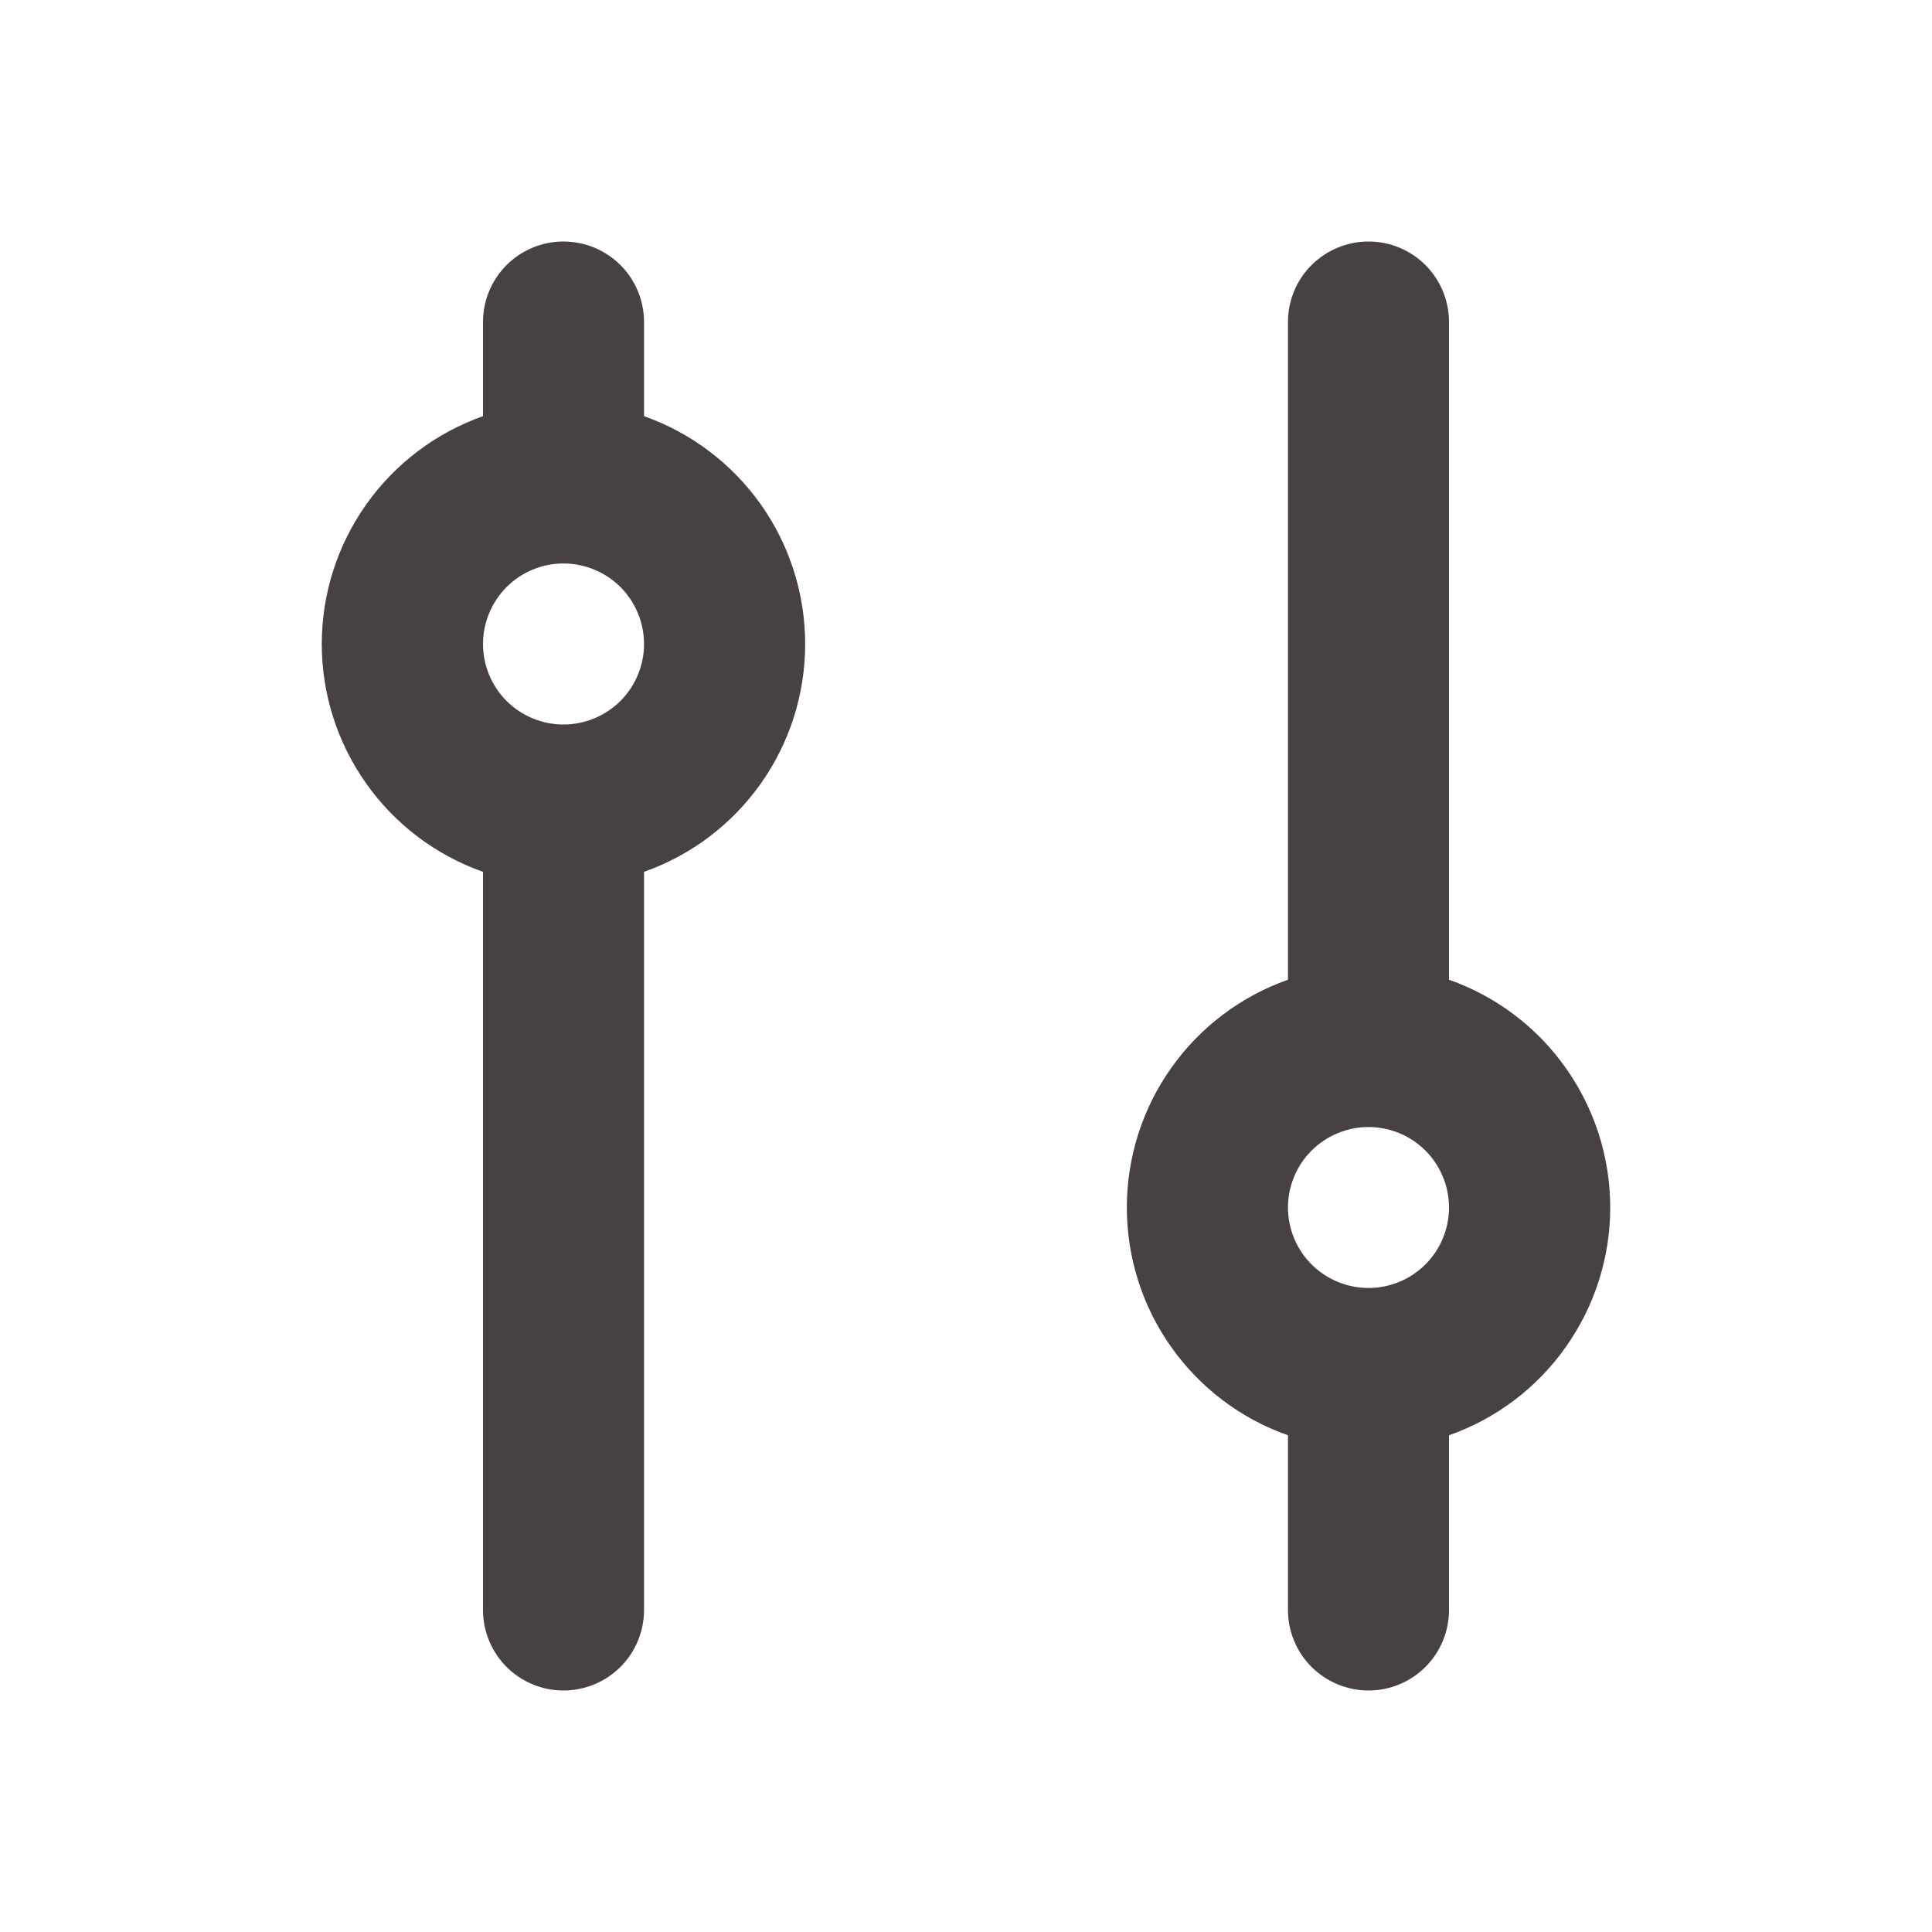 <?xml version="1.0" encoding="UTF-8" standalone="no"?><svg width='20' height='20' viewBox='0 0 20 20' fill='none' xmlns='http://www.w3.org/2000/svg'>
<path fill-rule='evenodd' clip-rule='evenodd' d='M5.833 2.5C5.612 2.5 5.4 2.588 5.244 2.744C5.088 2.9 5 3.112 5 3.333V4.308C4.512 4.481 4.09 4.8 3.791 5.222C3.492 5.645 3.331 6.149 3.331 6.667C3.331 7.184 3.492 7.689 3.791 8.111C4.09 8.534 4.512 8.853 5 9.025V16.667C5 16.888 5.088 17.1 5.244 17.256C5.4 17.412 5.612 17.5 5.833 17.5C6.054 17.5 6.266 17.412 6.423 17.256C6.579 17.1 6.667 16.888 6.667 16.667V9.025C7.155 8.853 7.577 8.534 7.876 8.111C8.175 7.689 8.335 7.184 8.335 6.667C8.335 6.149 8.175 5.645 7.876 5.222C7.577 4.8 7.155 4.481 6.667 4.308V3.333C6.667 3.112 6.579 2.9 6.423 2.744C6.266 2.588 6.054 2.5 5.833 2.5ZM6.667 6.667C6.667 6.888 6.579 7.1 6.423 7.256C6.266 7.412 6.054 7.5 5.833 7.5C5.612 7.5 5.4 7.412 5.244 7.256C5.088 7.1 5 6.888 5 6.667C5 6.446 5.088 6.234 5.244 6.077C5.4 5.921 5.612 5.833 5.833 5.833C6.054 5.833 6.266 5.921 6.423 6.077C6.579 6.234 6.667 6.446 6.667 6.667ZM14.167 2.5C13.946 2.5 13.734 2.588 13.577 2.744C13.421 2.9 13.333 3.112 13.333 3.333V10.142C12.845 10.314 12.423 10.633 12.124 11.056C11.825 11.478 11.665 11.983 11.665 12.5C11.665 13.017 11.825 13.522 12.124 13.944C12.423 14.367 12.845 14.686 13.333 14.858V16.667C13.333 16.888 13.421 17.1 13.577 17.256C13.734 17.412 13.946 17.5 14.167 17.5C14.388 17.5 14.6 17.412 14.756 17.256C14.912 17.1 15 16.888 15 16.667V14.858C15.488 14.686 15.911 14.367 16.209 13.944C16.508 13.522 16.669 13.017 16.669 12.5C16.669 11.983 16.508 11.478 16.209 11.056C15.911 10.633 15.488 10.314 15 10.142V3.333C15 3.112 14.912 2.9 14.756 2.744C14.6 2.588 14.388 2.5 14.167 2.5ZM15 12.5C15 12.721 14.912 12.933 14.756 13.089C14.6 13.245 14.388 13.333 14.167 13.333C13.946 13.333 13.734 13.245 13.577 13.089C13.421 12.933 13.333 12.721 13.333 12.5C13.333 12.279 13.421 12.067 13.577 11.911C13.734 11.755 13.946 11.667 14.167 11.667C14.388 11.667 14.6 11.755 14.756 11.911C14.912 12.067 15 12.279 15 12.5Z' fill='#484141'/>
</svg>

